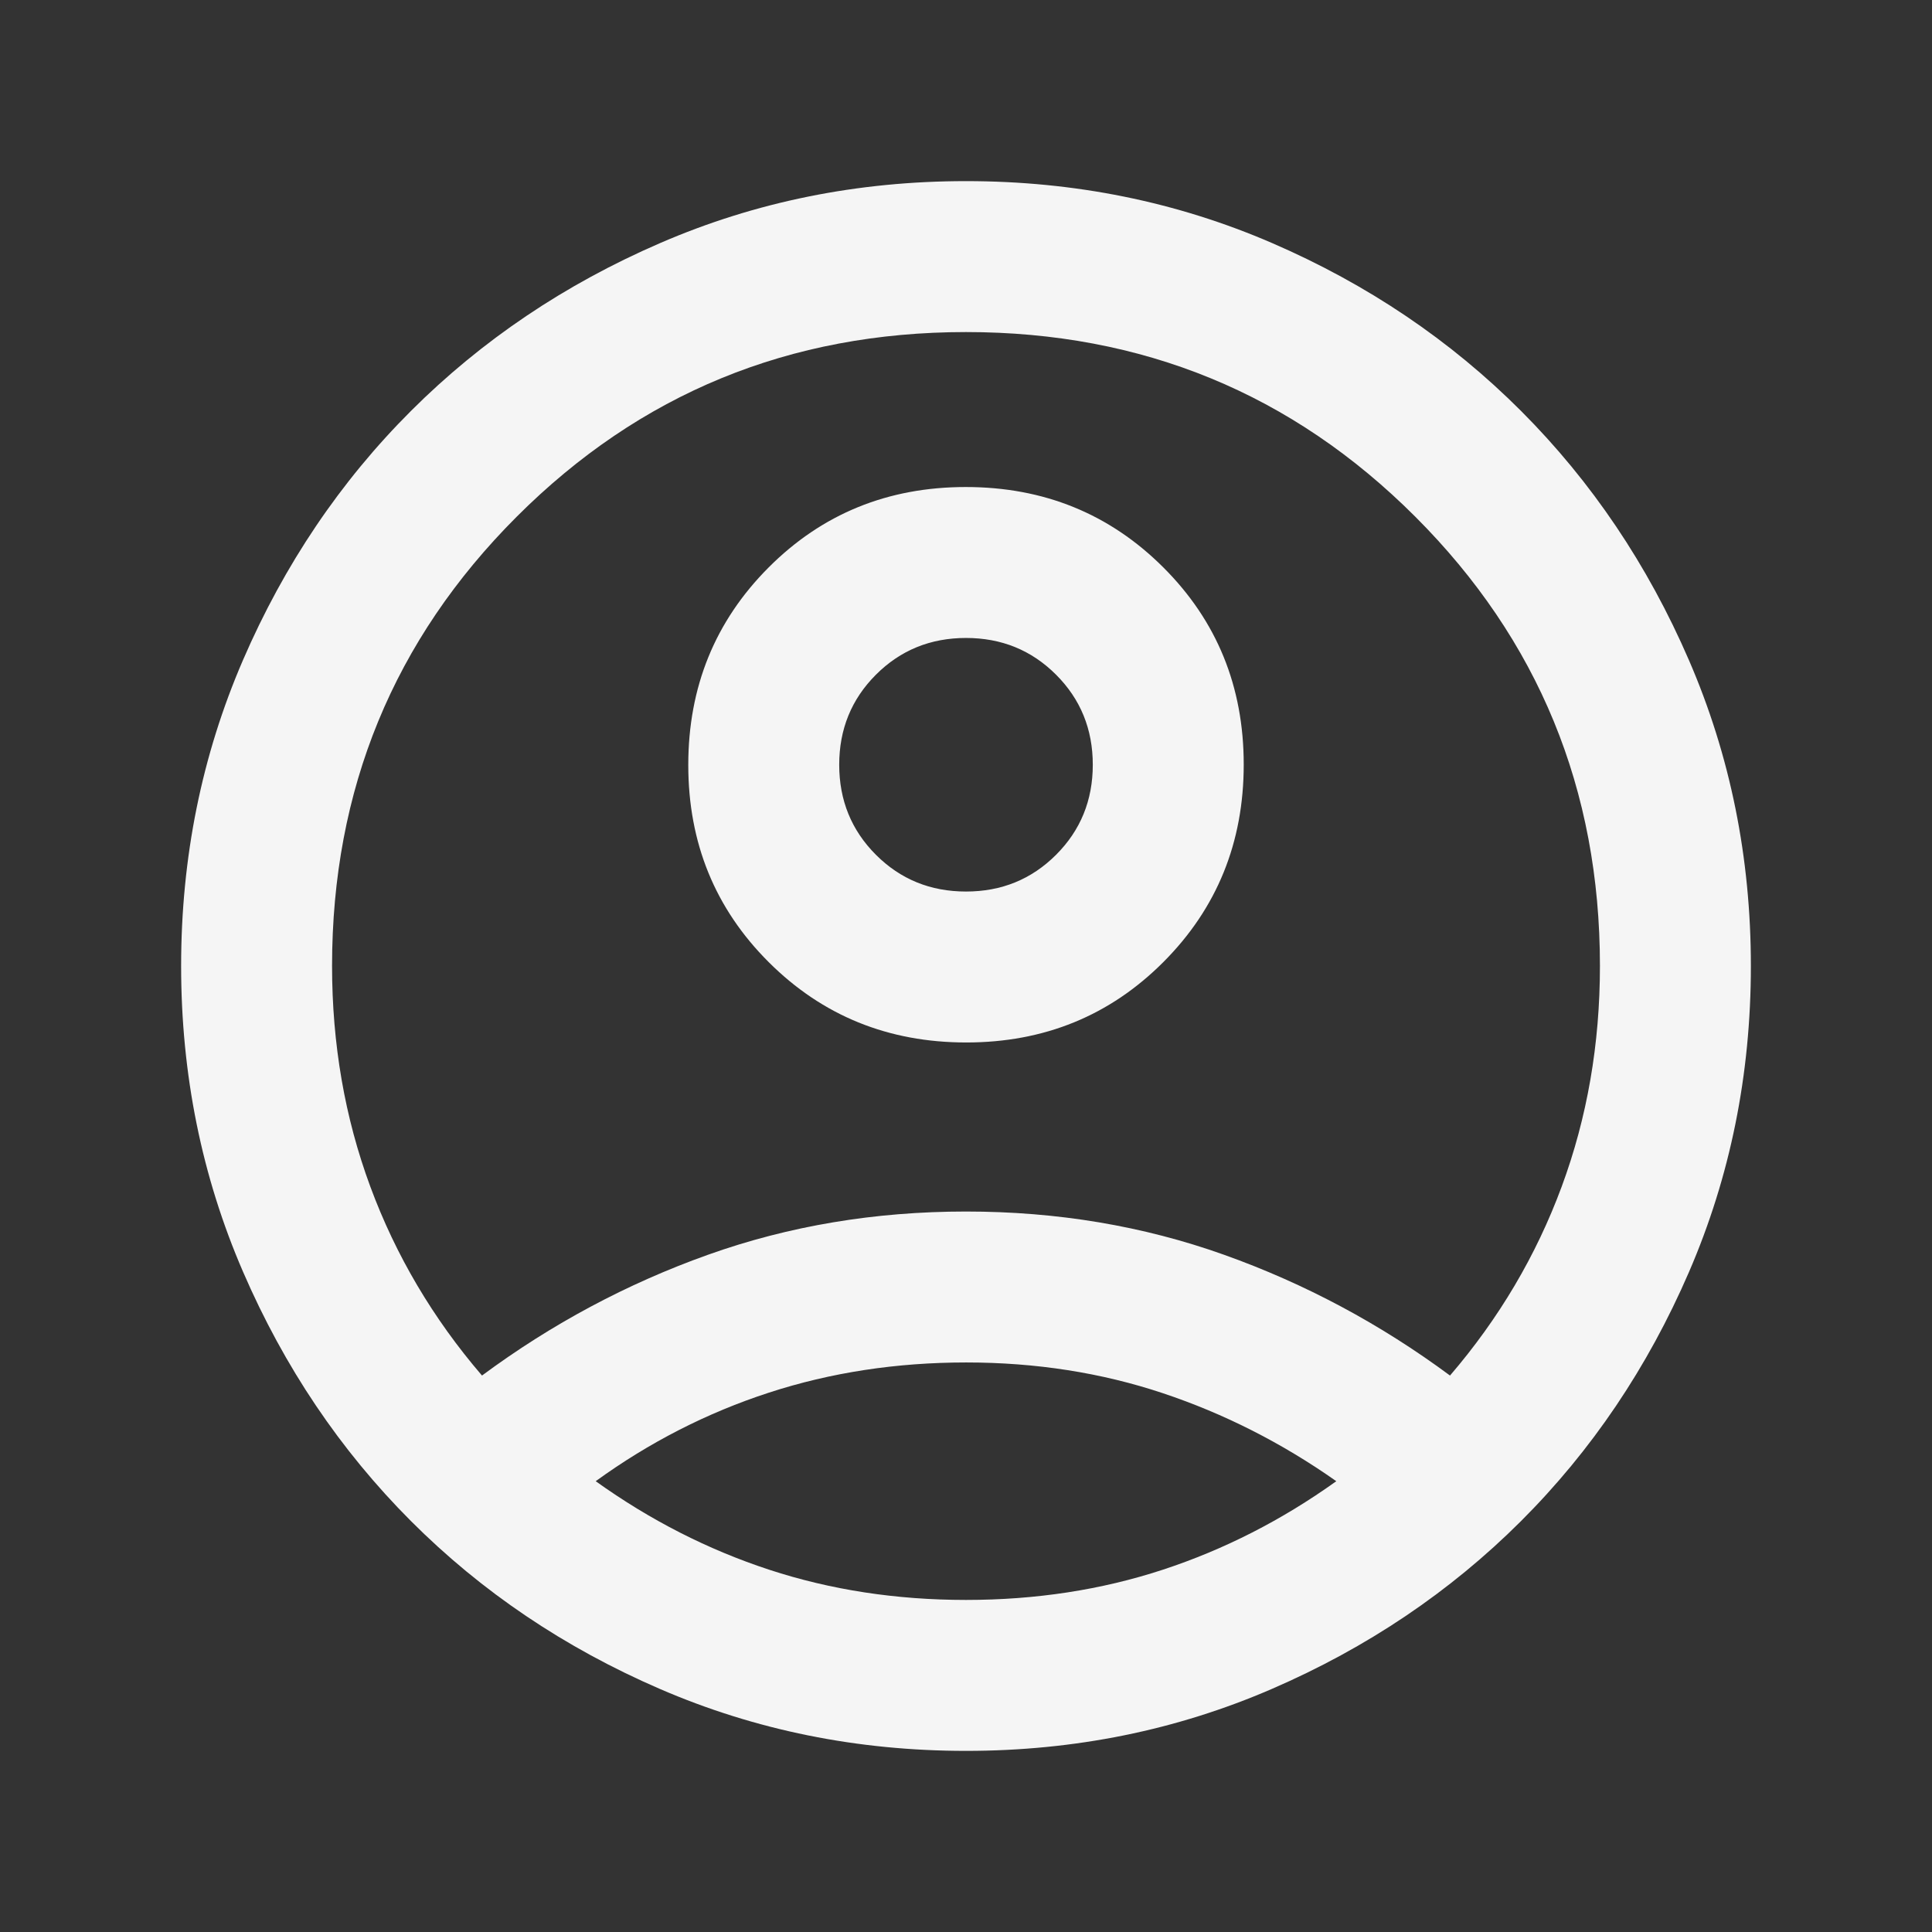 <svg xmlns="http://www.w3.org/2000/svg" height="24px" viewBox="0 -960 960 960" width="24px" fill="whitesmoke">
	<rect x="0" y="-960" width="960" height="960" fill="#333333" stroke="none"/>
	<path d="M239.5-276.5q52-38.5 112.25-60T480-358q68 0 128.25 21.5t112.25 60Q757-319 776-370.39q19-51.38 19-109.68 0-131.43-91.75-223.18T480-795q-131.5 0-223.25 91.75T165-480.07q0 58.3 19 109.68 19 51.39 55.5 93.89ZM480.11-442Q422-442 382-481.89t-40-98Q342-638 381.89-678t98-40Q538-718 578-678.11t40 98Q618-522 578.11-482t-98 40ZM480-90q-80.91 0-152.07-30.76-71.15-30.77-123.79-83.5Q151.5-257 120.75-328.09 90-399.17 90-480q0-80.91 30.76-152.07 30.77-71.15 83.5-123.79Q257-808.5 328.09-839.25 399.17-870 480-870q80.91 0 152.07 30.76 71.15 30.77 123.79 83.5Q808.5-703 839.25-631.91 870-560.83 870-480q0 80.91-30.76 152.07-30.77 71.15-83.5 123.79Q703-151.5 631.91-120.75 560.83-90 480-90Zm0-75q52 0 97.75-15T664-224q-40.5-28.5-86.25-43.75T480.06-283q-51.94 0-98 15T296-224q40.5 29 86.25 44T480-165Zm0-352q26.5 0 44.75-18.25T543-580q0-26.5-18.25-44.75T480-643q-26.5 0-44.75 18.25T417-580q0 26.5 18.25 44.75T480-517Zm0-63Zm0 356Z"/>
</svg>